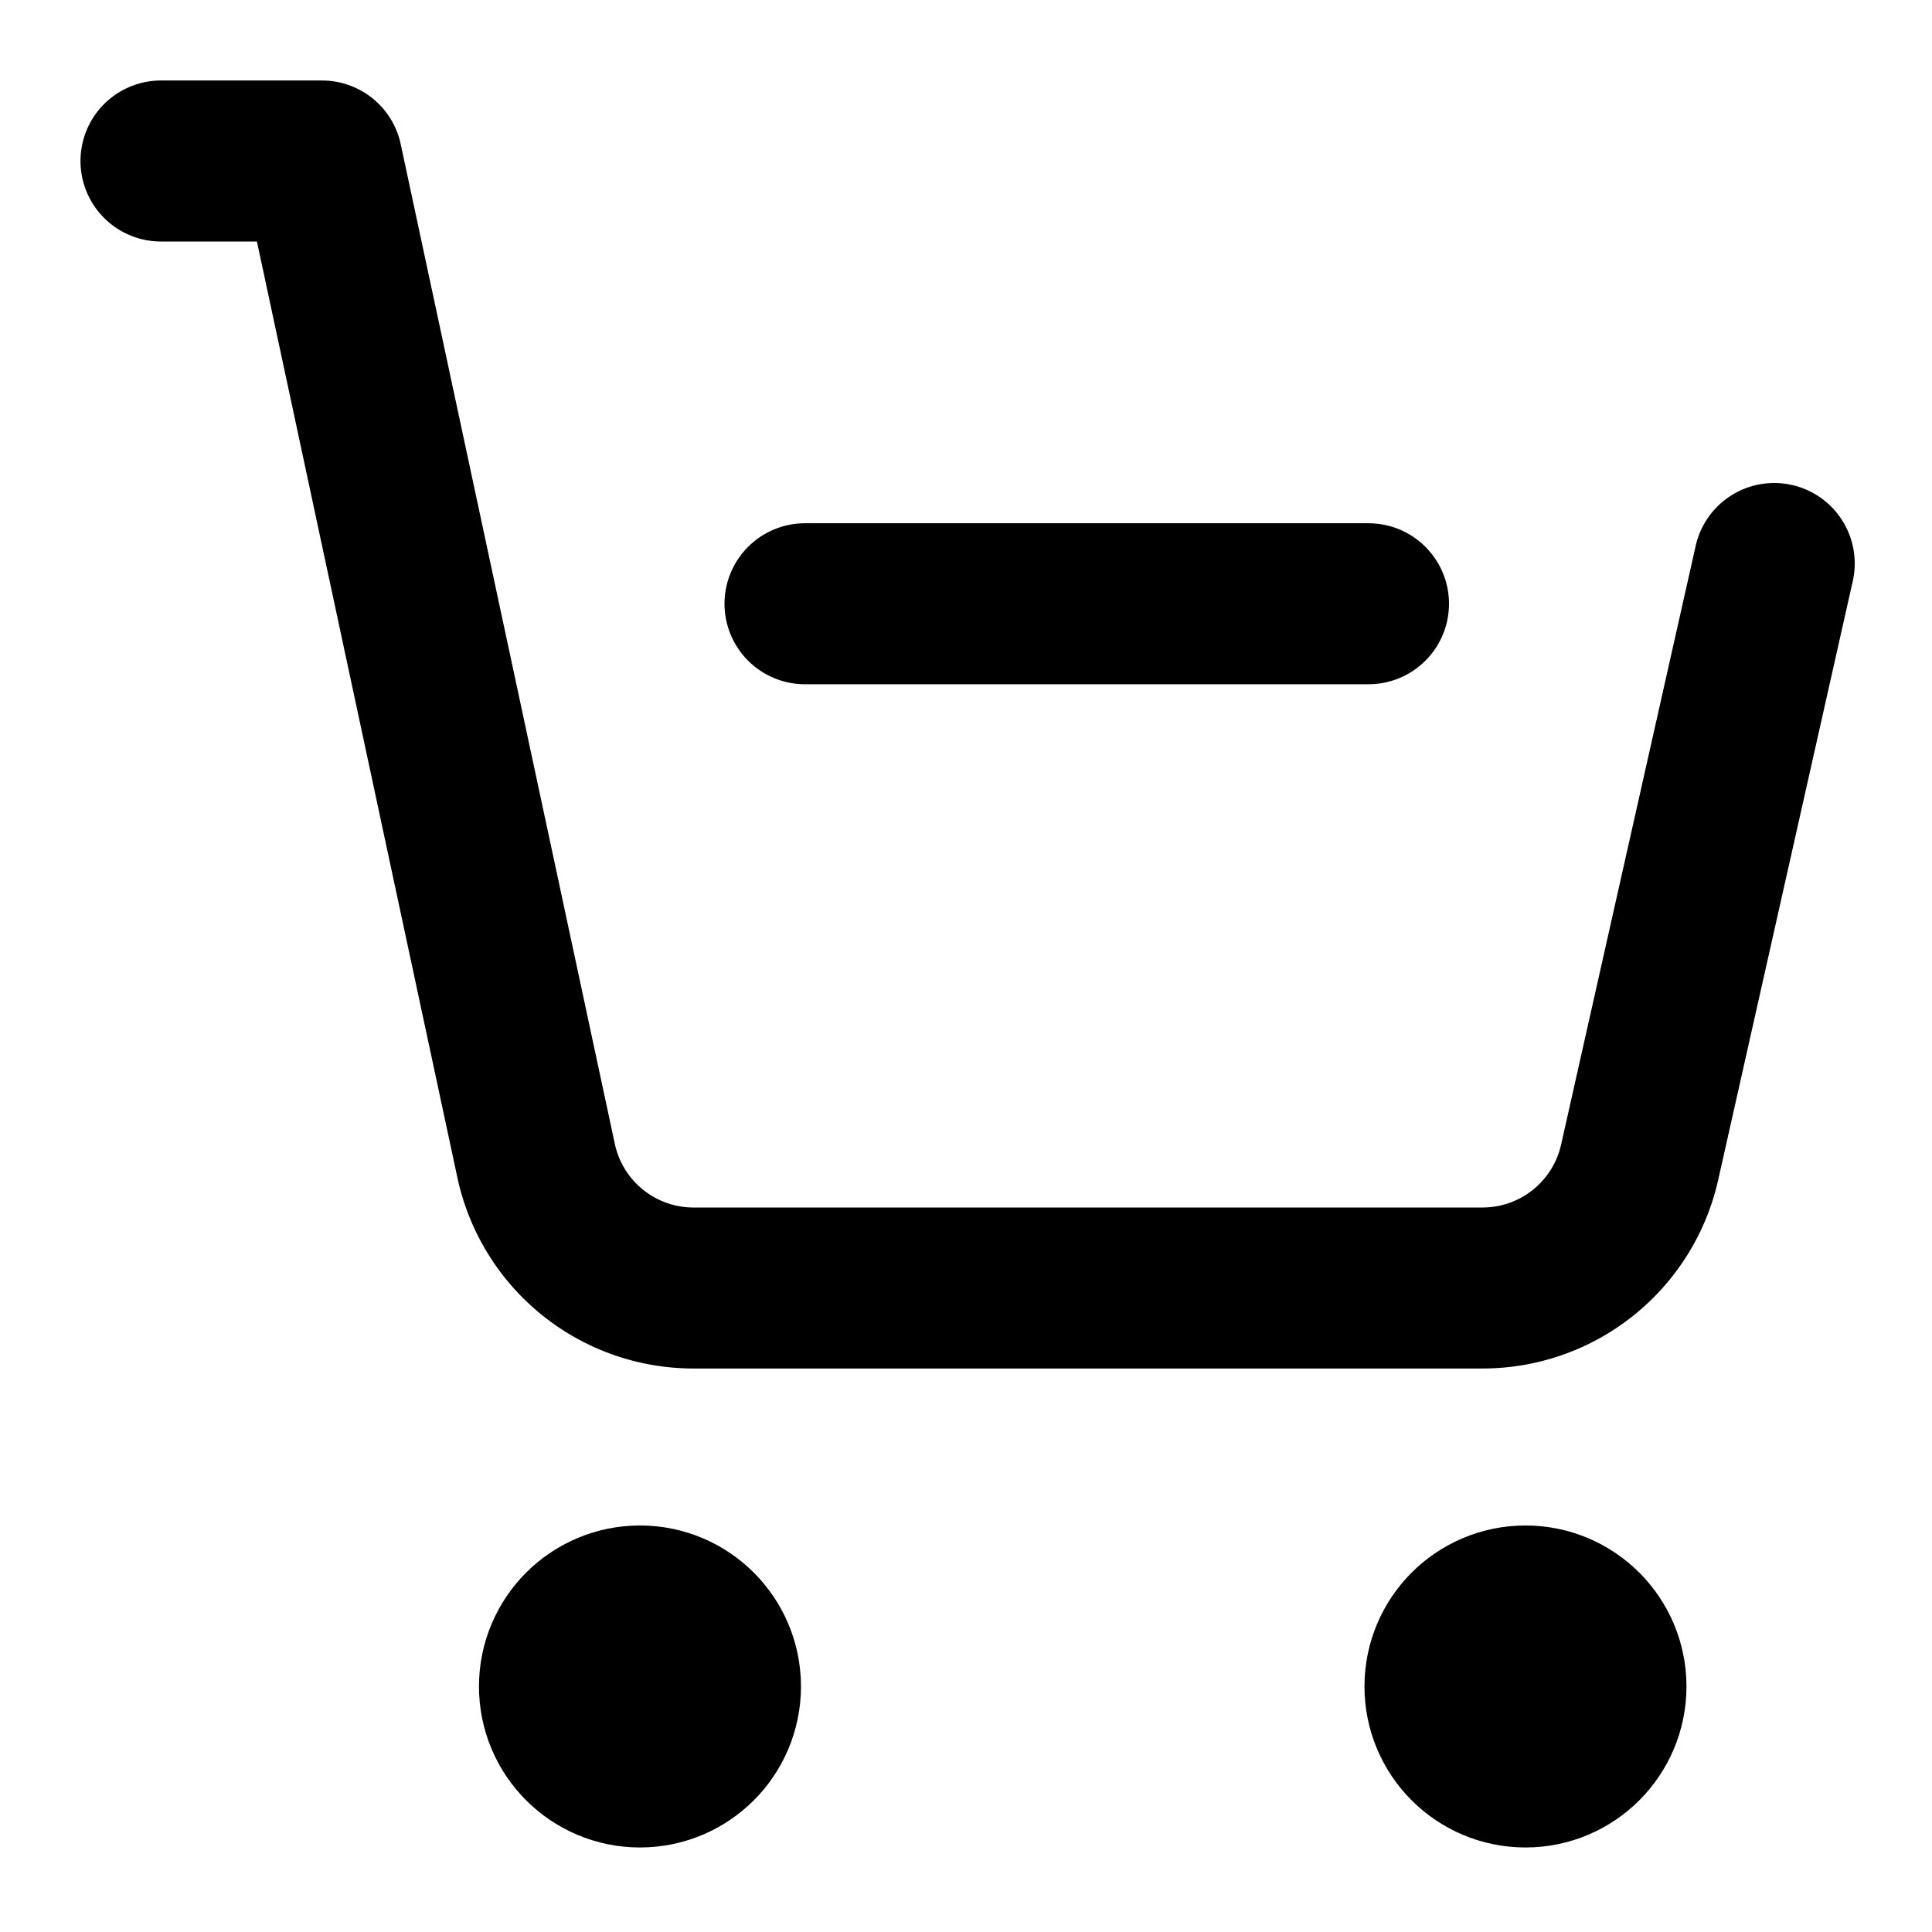 <svg
  xmlns="http://www.w3.org/2000/svg"
  width="24"
  height="24"
  viewBox="0 0 24 24"
  fill="none"
  stroke="currentColor"
  stroke-width="2"
  stroke-linecap="round"
  stroke-linejoin="round"
>
  <path d="M2 2h2l2.66 12.42a2 2 0 0 0 1.98 1.58h9.78a2 2 0 0 0 1.95-1.57L22.04 7" />
  <circle cx="7.95" cy="20.95" r="1" />
  <circle cx="18.95" cy="20.95" r="1" />
  <path d="M10 7.5h7" />
</svg>
